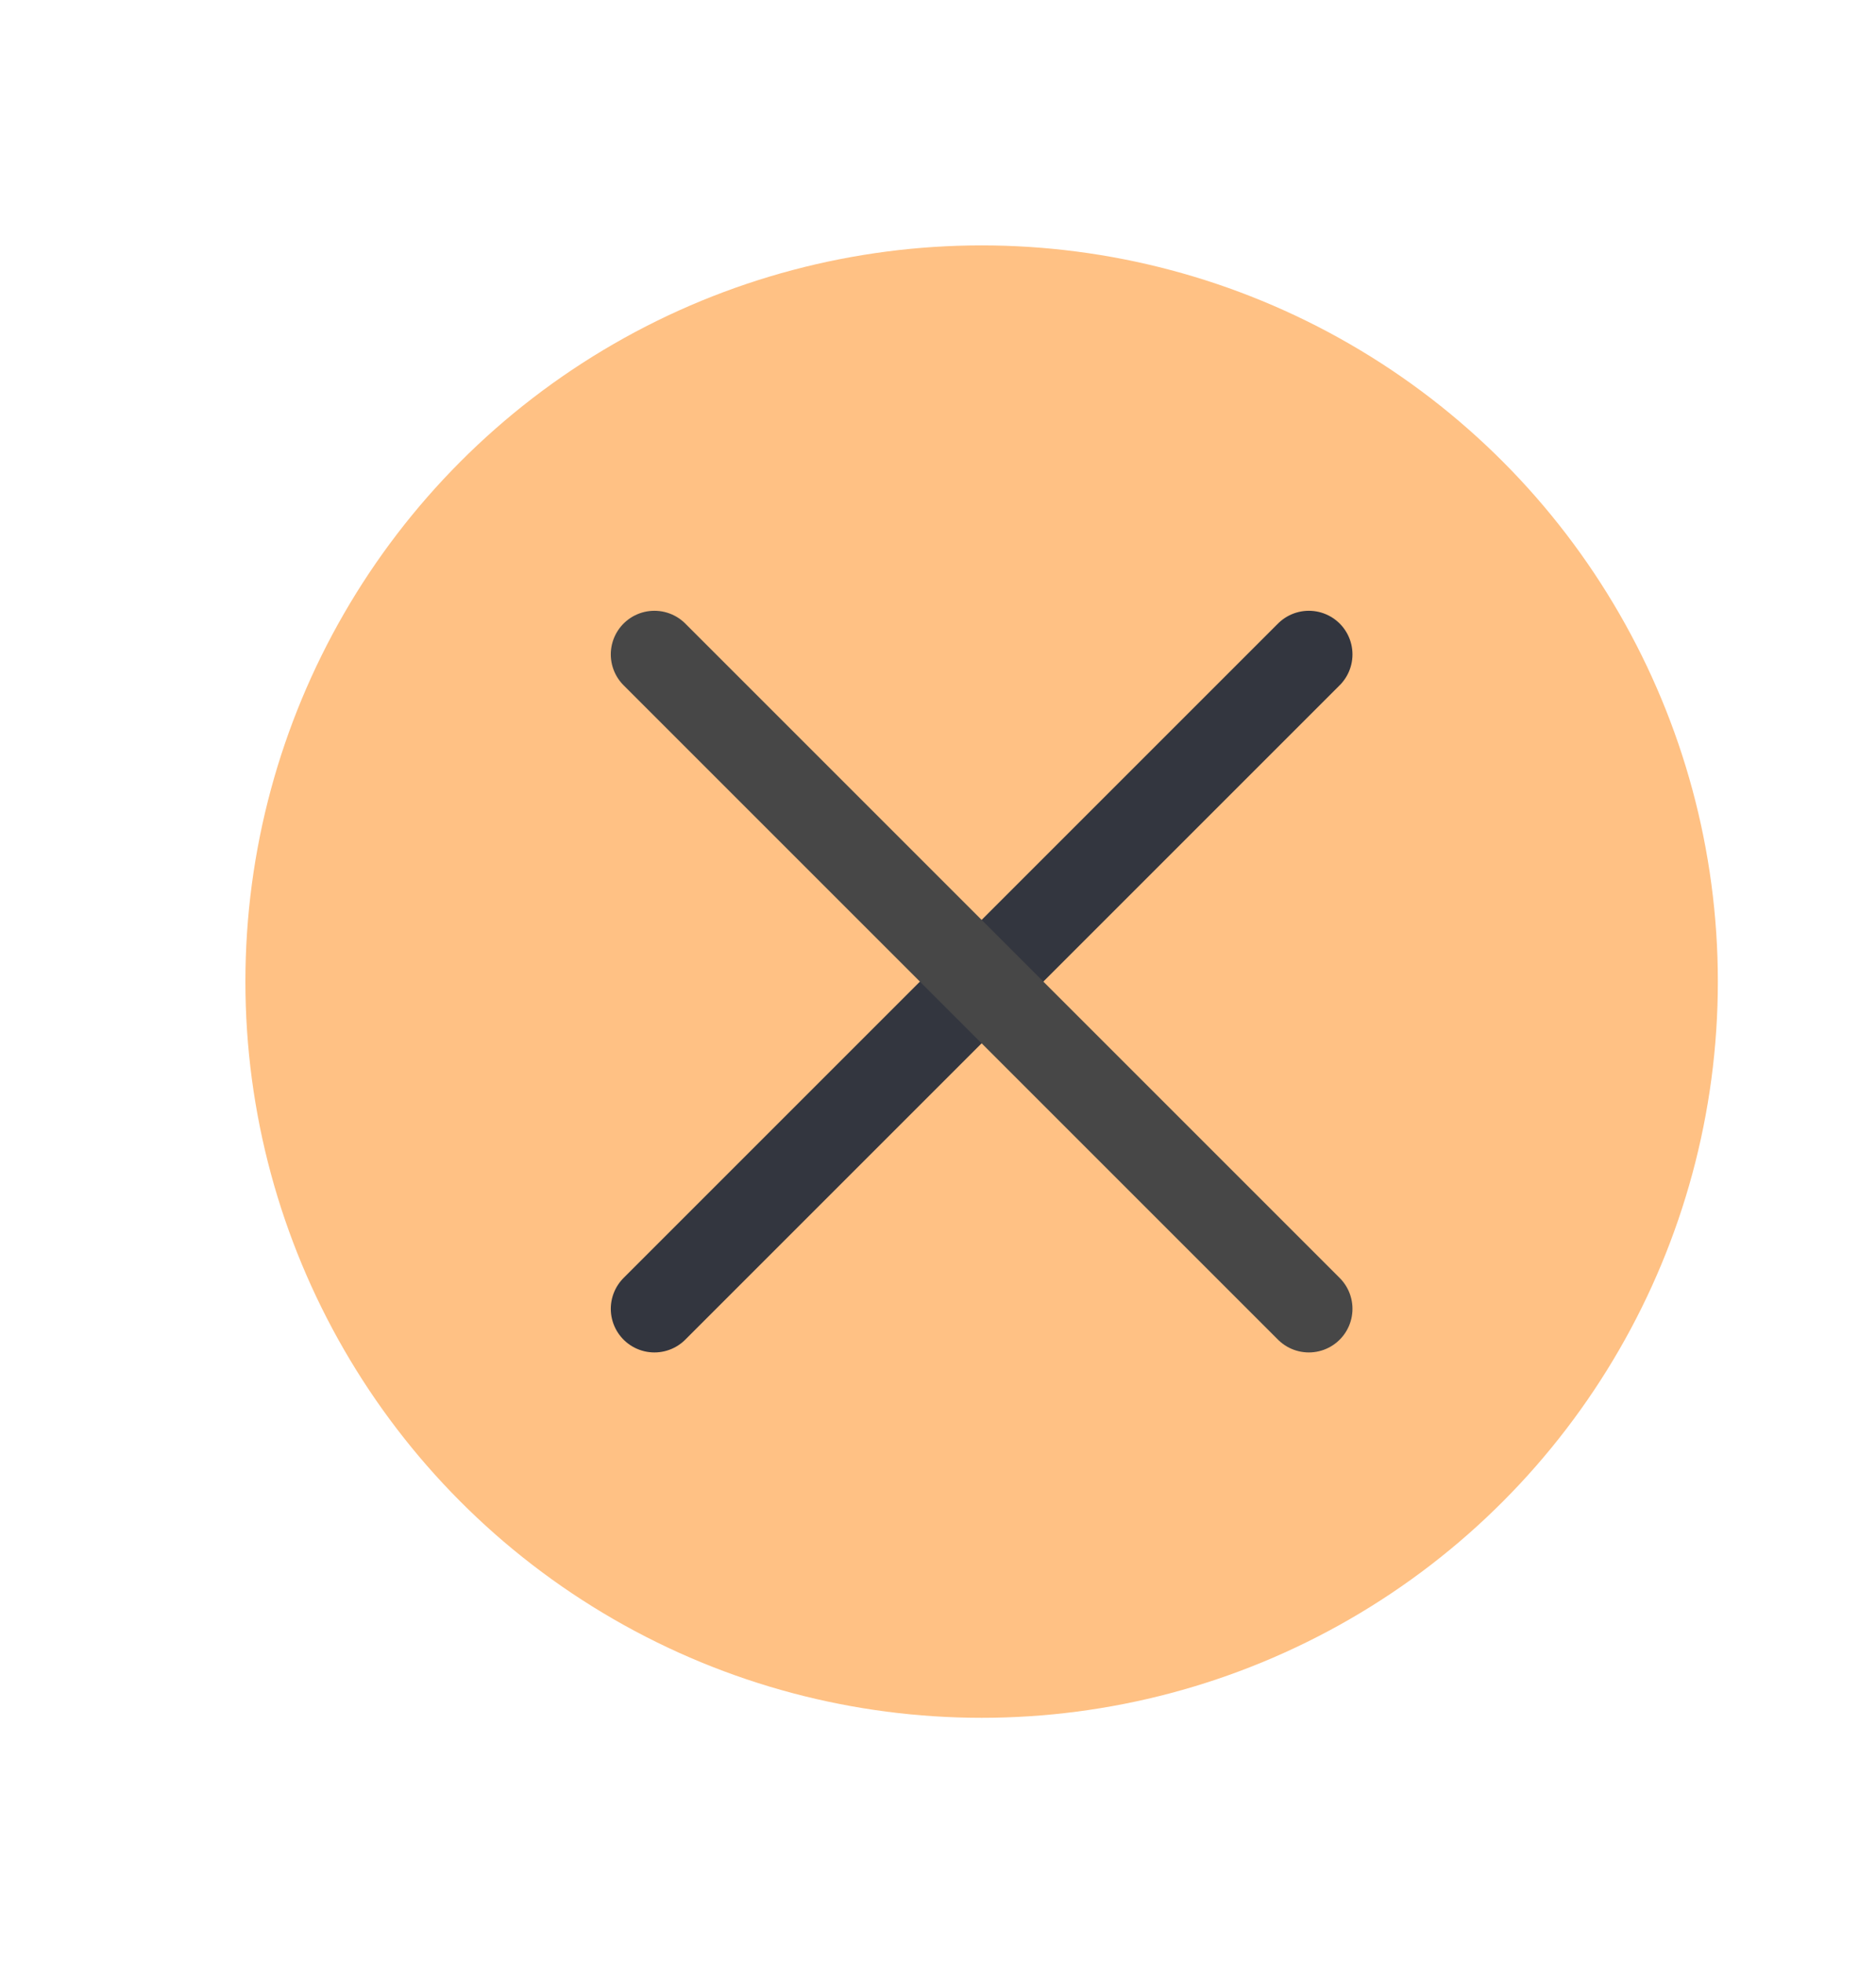 <svg width="43" height="45" viewBox="0 0 43 45" fill="none" xmlns="http://www.w3.org/2000/svg">
<circle cx="22.5" cy="22.5" r="16.875" fill="#FFC184"/>
<path d="M15 30L30 15" stroke="#33363F" stroke-width="2" stroke-linecap="round"/>
<path d="M30 30L15 15" stroke="#474747" stroke-width="2" stroke-linecap="round"/>
</svg>
